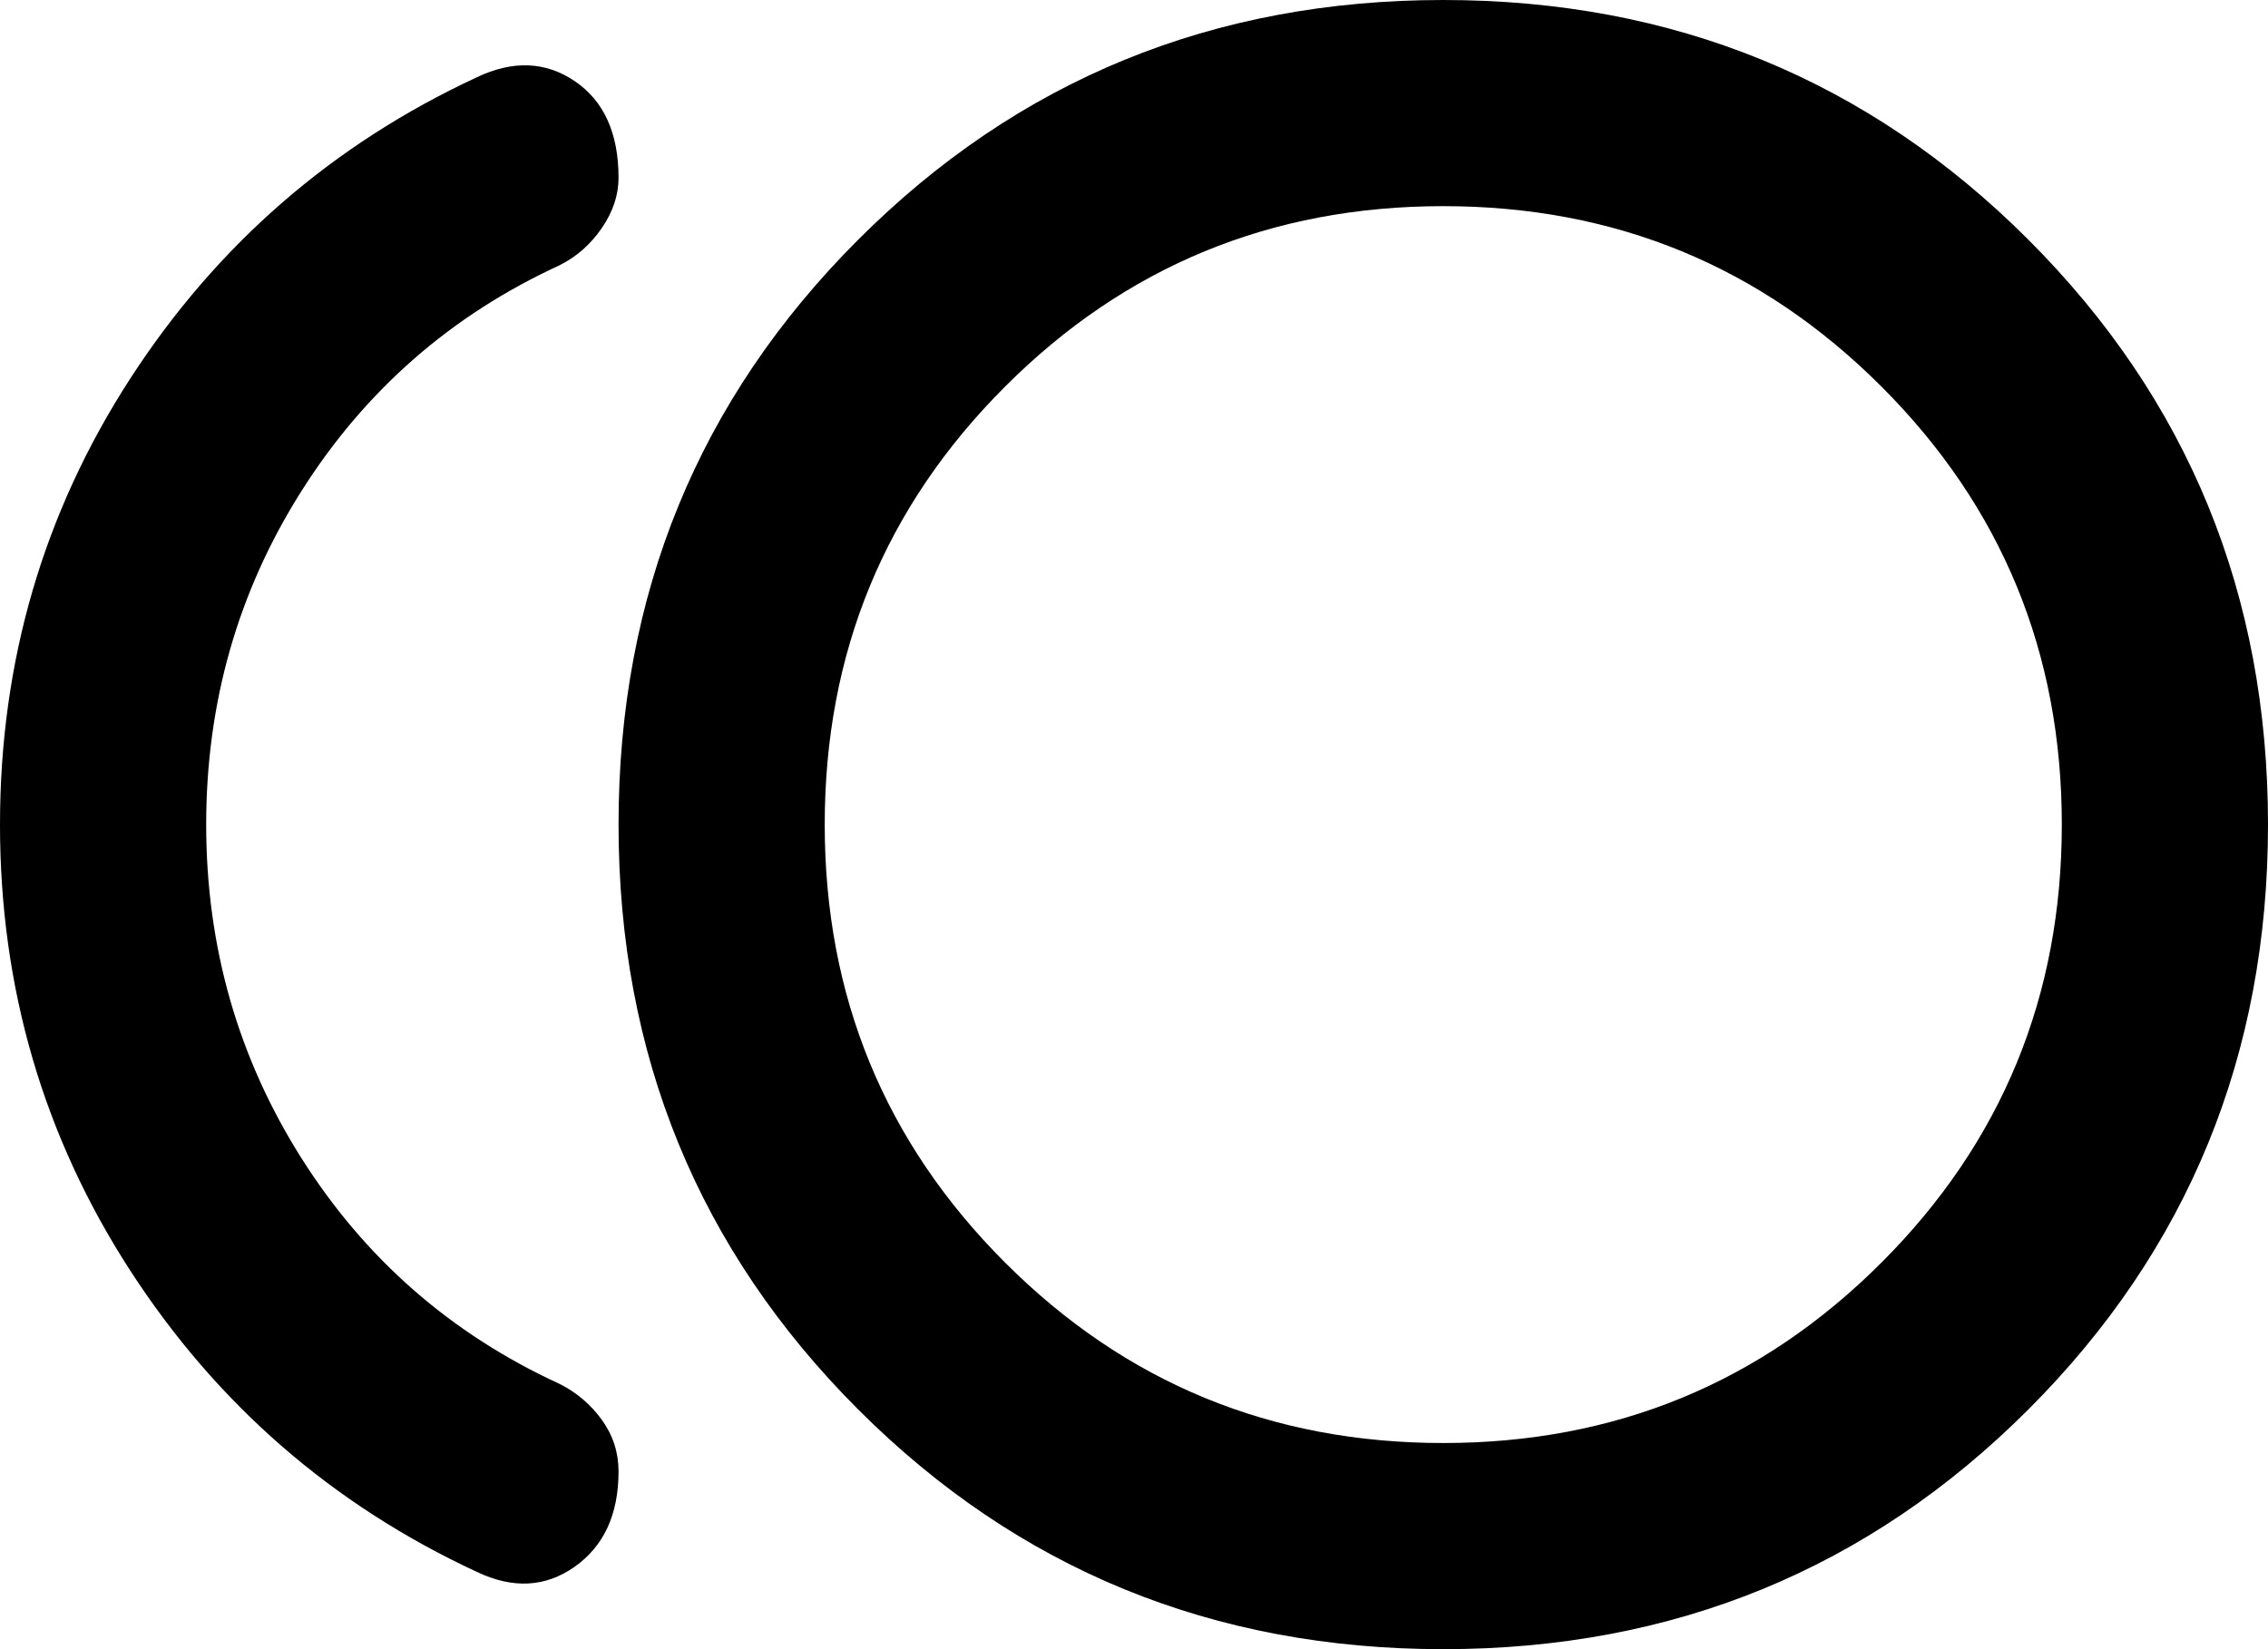 <svg width="22" height="16" viewBox="0 0 22 16" fill="none" xmlns="http://www.w3.org/2000/svg">
<path d="M14 16C11.767 16 9.875 15.225 8.325 13.675C6.775 12.125 6 10.233 6 8C6 5.767 6.775 3.875 8.325 2.325C9.875 0.775 11.767 0 14 0C16.233 0 18.125 0.775 19.675 2.325C21.225 3.875 22 5.767 22 8C22 10.233 21.225 12.125 19.675 13.675C18.125 15.225 16.233 16 14 16ZM4.625 15.25C3.225 14.6 2.104 13.625 1.262 12.325C0.421 11.025 0 9.583 0 8C0 6.417 0.421 4.975 1.262 3.675C2.104 2.375 3.225 1.4 4.625 0.75C4.975 0.583 5.292 0.596 5.575 0.787C5.858 0.979 6 1.292 6 1.725C6 1.892 5.946 2.054 5.838 2.212C5.729 2.371 5.592 2.492 5.425 2.575C4.375 3.058 3.542 3.788 2.925 4.763C2.308 5.737 2 6.817 2 8C2 9.183 2.308 10.262 2.925 11.238C3.542 12.213 4.375 12.942 5.425 13.425C5.592 13.508 5.729 13.625 5.838 13.775C5.946 13.925 6 14.092 6 14.275C6 14.692 5.858 15 5.575 15.2C5.292 15.4 4.975 15.417 4.625 15.25ZM14 14C15.667 14 17.083 13.417 18.25 12.25C19.417 11.083 20 9.667 20 8C20 6.333 19.417 4.917 18.25 3.75C17.083 2.583 15.667 2 14 2C12.333 2 10.917 2.583 9.75 3.75C8.583 4.917 8 6.333 8 8C8 9.667 8.583 11.083 9.75 12.25C10.917 13.417 12.333 14 14 14Z" fill="currentColor"/>
</svg>
